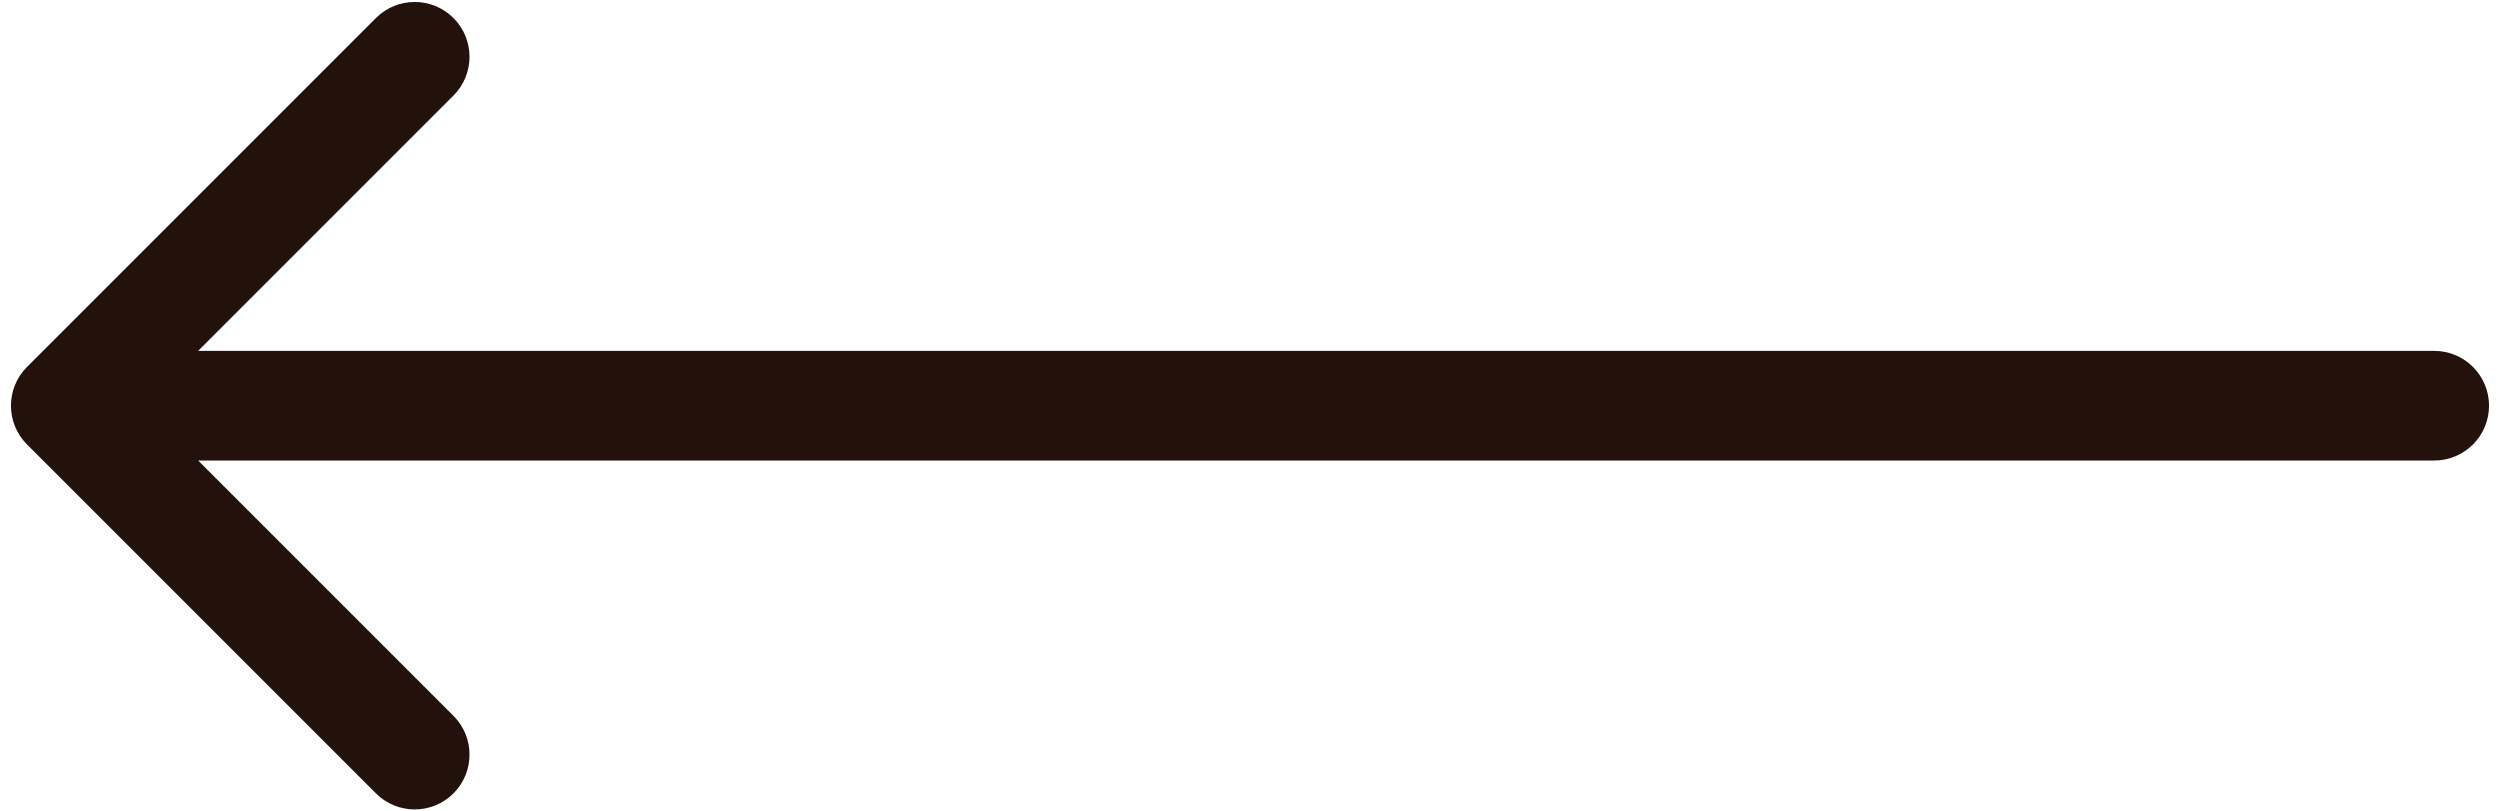 <svg width="114" height="37" viewBox="0 0 114 37" fill="none" xmlns="http://www.w3.org/2000/svg">
<path d="M111 21C112.381 21 113.5 19.881 113.5 18.5C113.5 17.119 112.381 16 111 16L111 21ZM1.232 16.732C0.256 17.709 0.256 19.291 1.232 20.268L17.142 36.178C18.118 37.154 19.701 37.154 20.678 36.178C21.654 35.201 21.654 33.618 20.678 32.642L6.536 18.5L20.678 4.358C21.654 3.382 21.654 1.799 20.678 0.822C19.701 -0.154 18.118 -0.154 17.142 0.822L1.232 16.732ZM111 16L3 16L3 21L111 21L111 16Z" fill="#23120B"/>
</svg>
